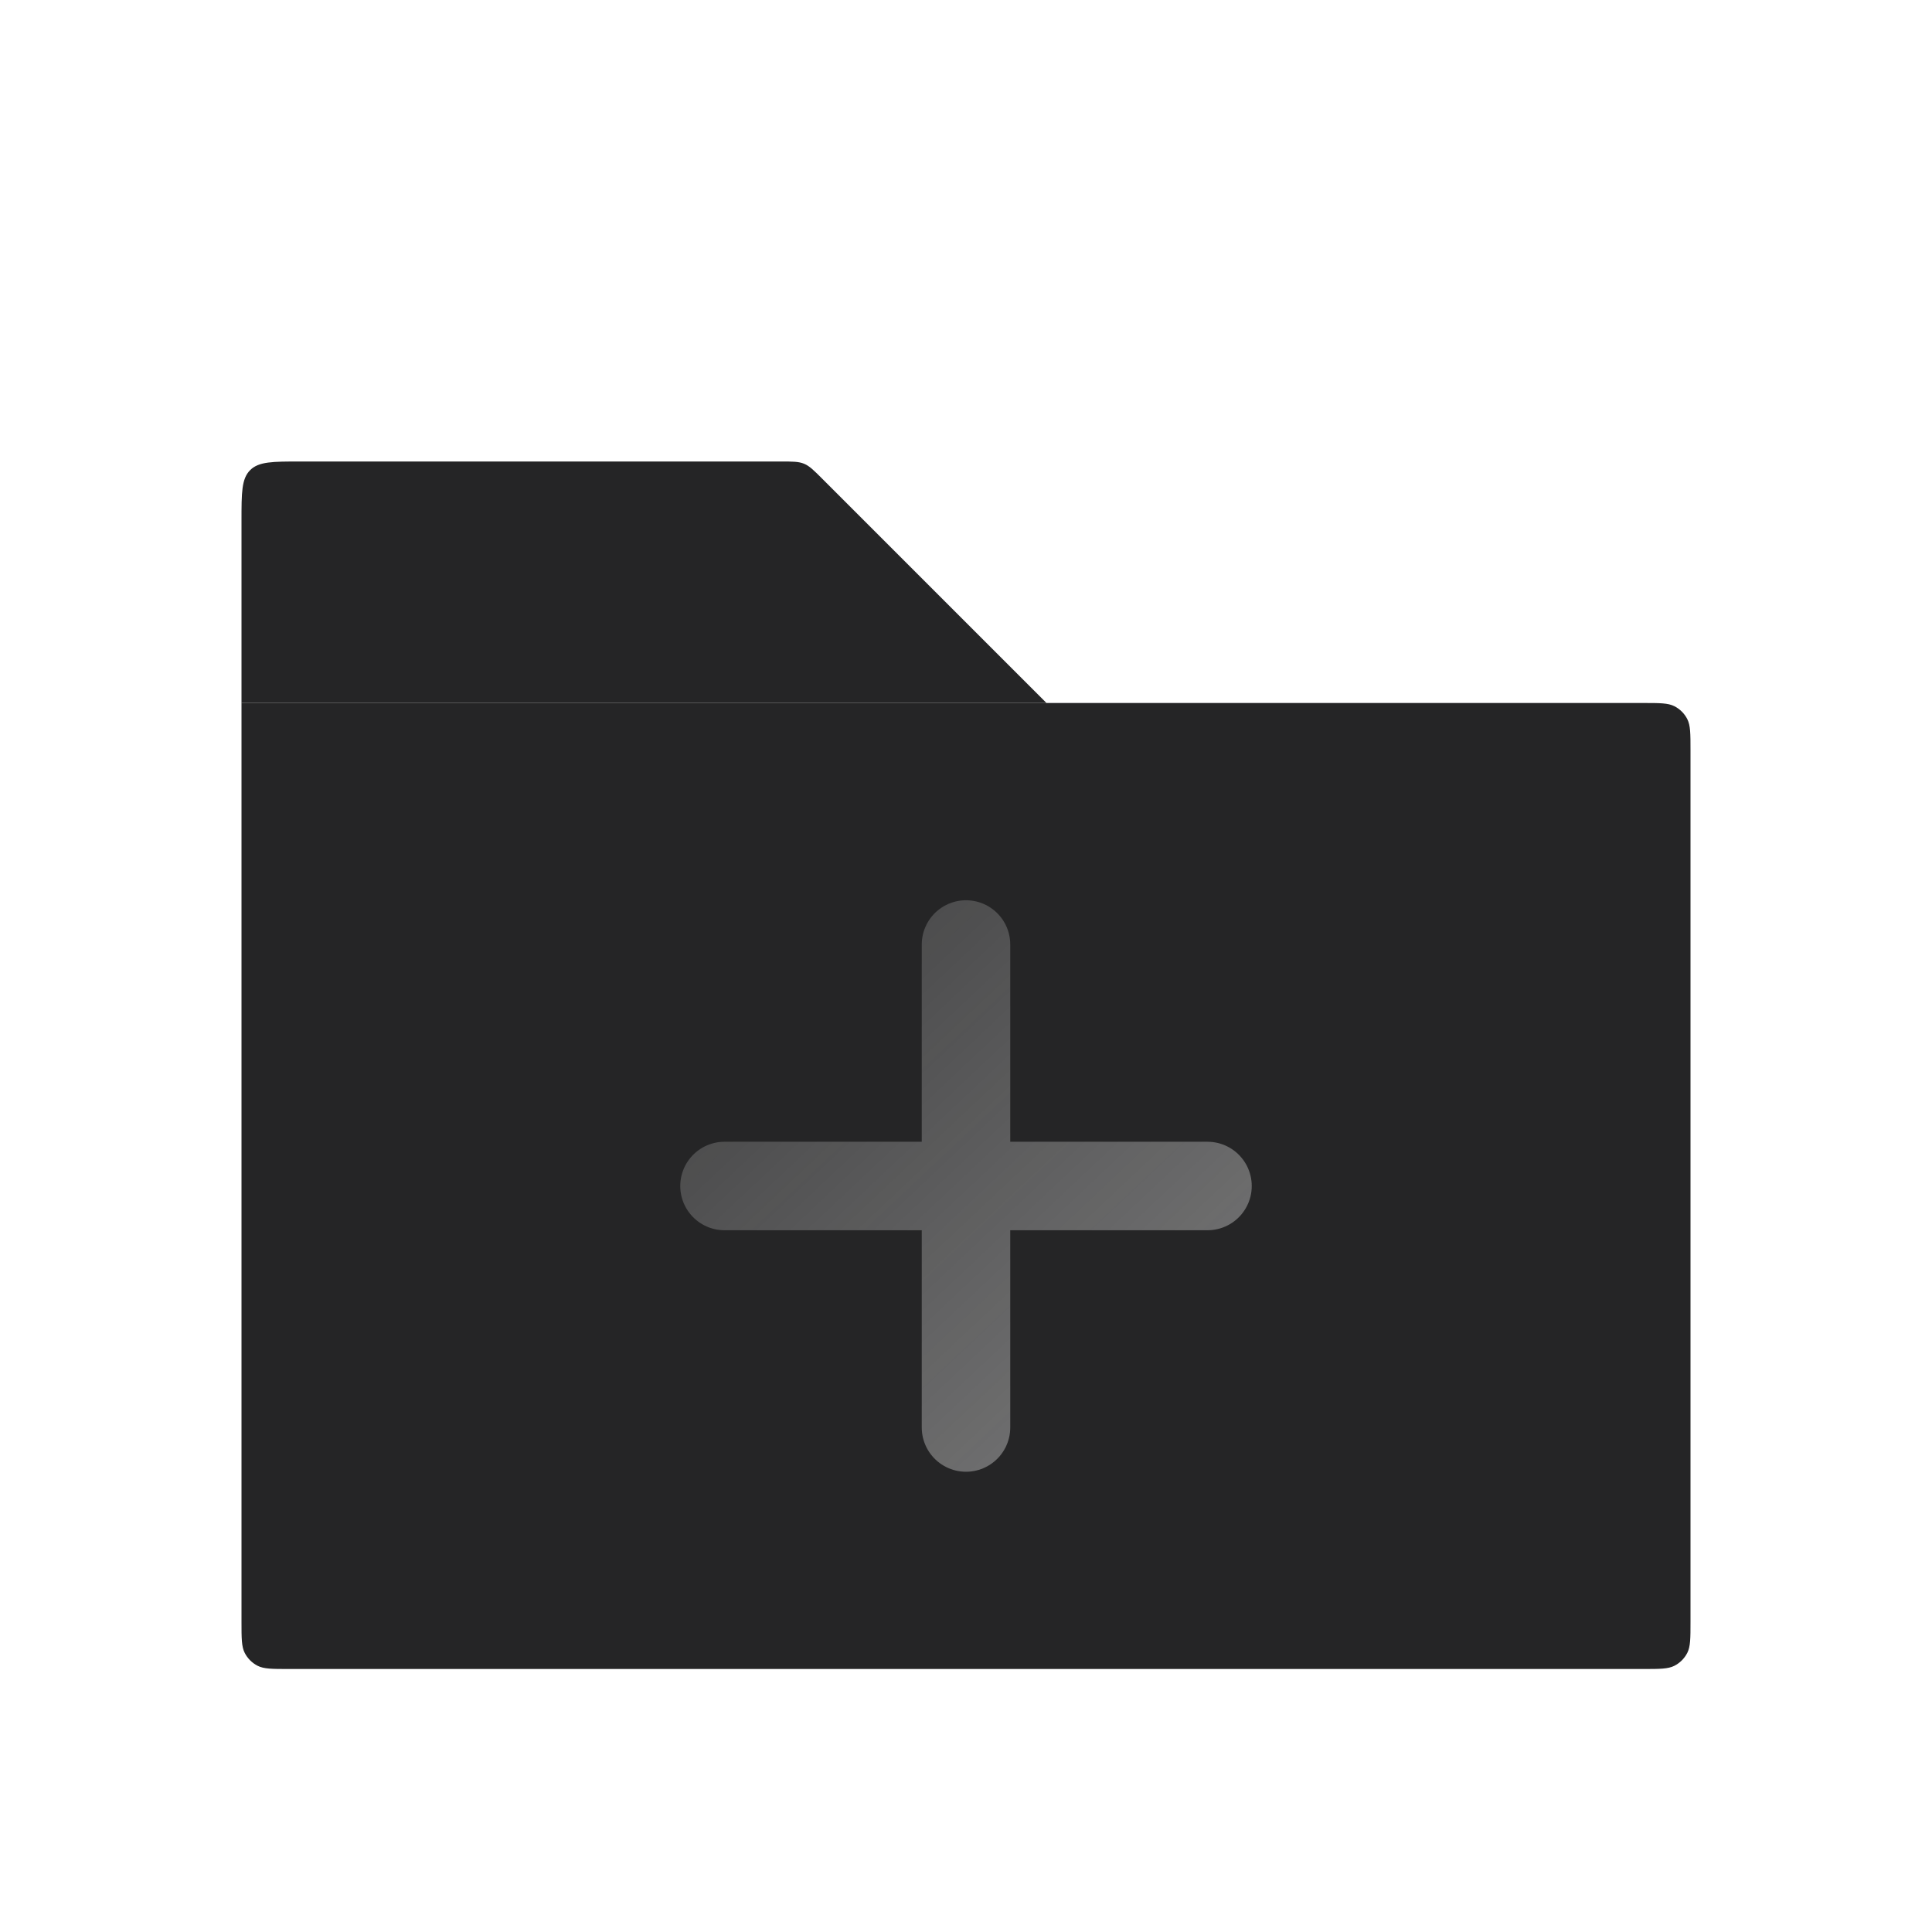 <svg width="131" height="131" viewBox="0 0 131 131" fill="none" xmlns="http://www.w3.org/2000/svg">
<g filter="url(#filter0_d_181_494)">
<path d="M16.375 43.667H111.425C112.545 43.667 113.105 43.667 113.533 43.885C113.909 44.076 114.215 44.382 114.407 44.759C114.625 45.187 114.625 45.746 114.625 46.867V105.967C114.625 107.087 114.625 107.647 114.407 108.075C114.215 108.451 113.909 108.757 113.533 108.949C113.105 109.167 112.545 109.167 111.425 109.167H19.575C18.455 109.167 17.895 109.167 17.467 108.949C17.091 108.757 16.785 108.451 16.593 108.075C16.375 107.647 16.375 107.087 16.375 105.967V43.667Z" fill="#252526"/>
<path d="M16.375 31.292C16.375 29.406 16.375 28.463 16.961 27.877C17.547 27.292 18.489 27.292 20.375 27.292H52.926C53.744 27.292 54.153 27.292 54.52 27.444C54.888 27.596 55.177 27.885 55.755 28.463L70.958 43.667H16.375V31.292Z" fill="#252526"/>
<path d="M49.125 76.417H65.5M65.5 76.417H81.875M65.5 76.417V92.792M65.5 76.417V60.042" stroke="url(#paint0_linear_181_494)" stroke-width="6" stroke-linecap="round" stroke-linejoin="round"/>
</g>
<defs>
<filter id="filter0_d_181_494" x="-7" y="-3" width="145" height="145" filterUnits="userSpaceOnUse" color-interpolation-filters="sRGB">
<feFlood flood-opacity="0" result="BackgroundImageFix"/>
<feColorMatrix in="SourceAlpha" type="matrix" values="0 0 0 0 0 0 0 0 0 0 0 0 0 0 0 0 0 0 127 0" result="hardAlpha"/>
<feOffset dy="4"/>
<feGaussianBlur stdDeviation="3.5"/>
<feComposite in2="hardAlpha" operator="out"/>
<feColorMatrix type="matrix" values="0 0 0 0 0 0 0 0 0 0 0 0 0 0 0 0 0 0 0.25 0"/>
<feBlend mode="normal" in2="BackgroundImageFix" result="effect1_dropShadow_181_494"/>
<feBlend mode="normal" in="SourceGraphic" in2="effect1_dropShadow_181_494" result="shape"/>
</filter>
<linearGradient id="paint0_linear_181_494" x1="49.524" y1="59.908" x2="82.274" y2="94.655" gradientUnits="userSpaceOnUse">
<stop stop-color="#F5F5F5" stop-opacity="0.15"/>
<stop offset="1" stop-color="#F5F5F5" stop-opacity="0.4"/>
</linearGradient>
</defs>
</svg>
